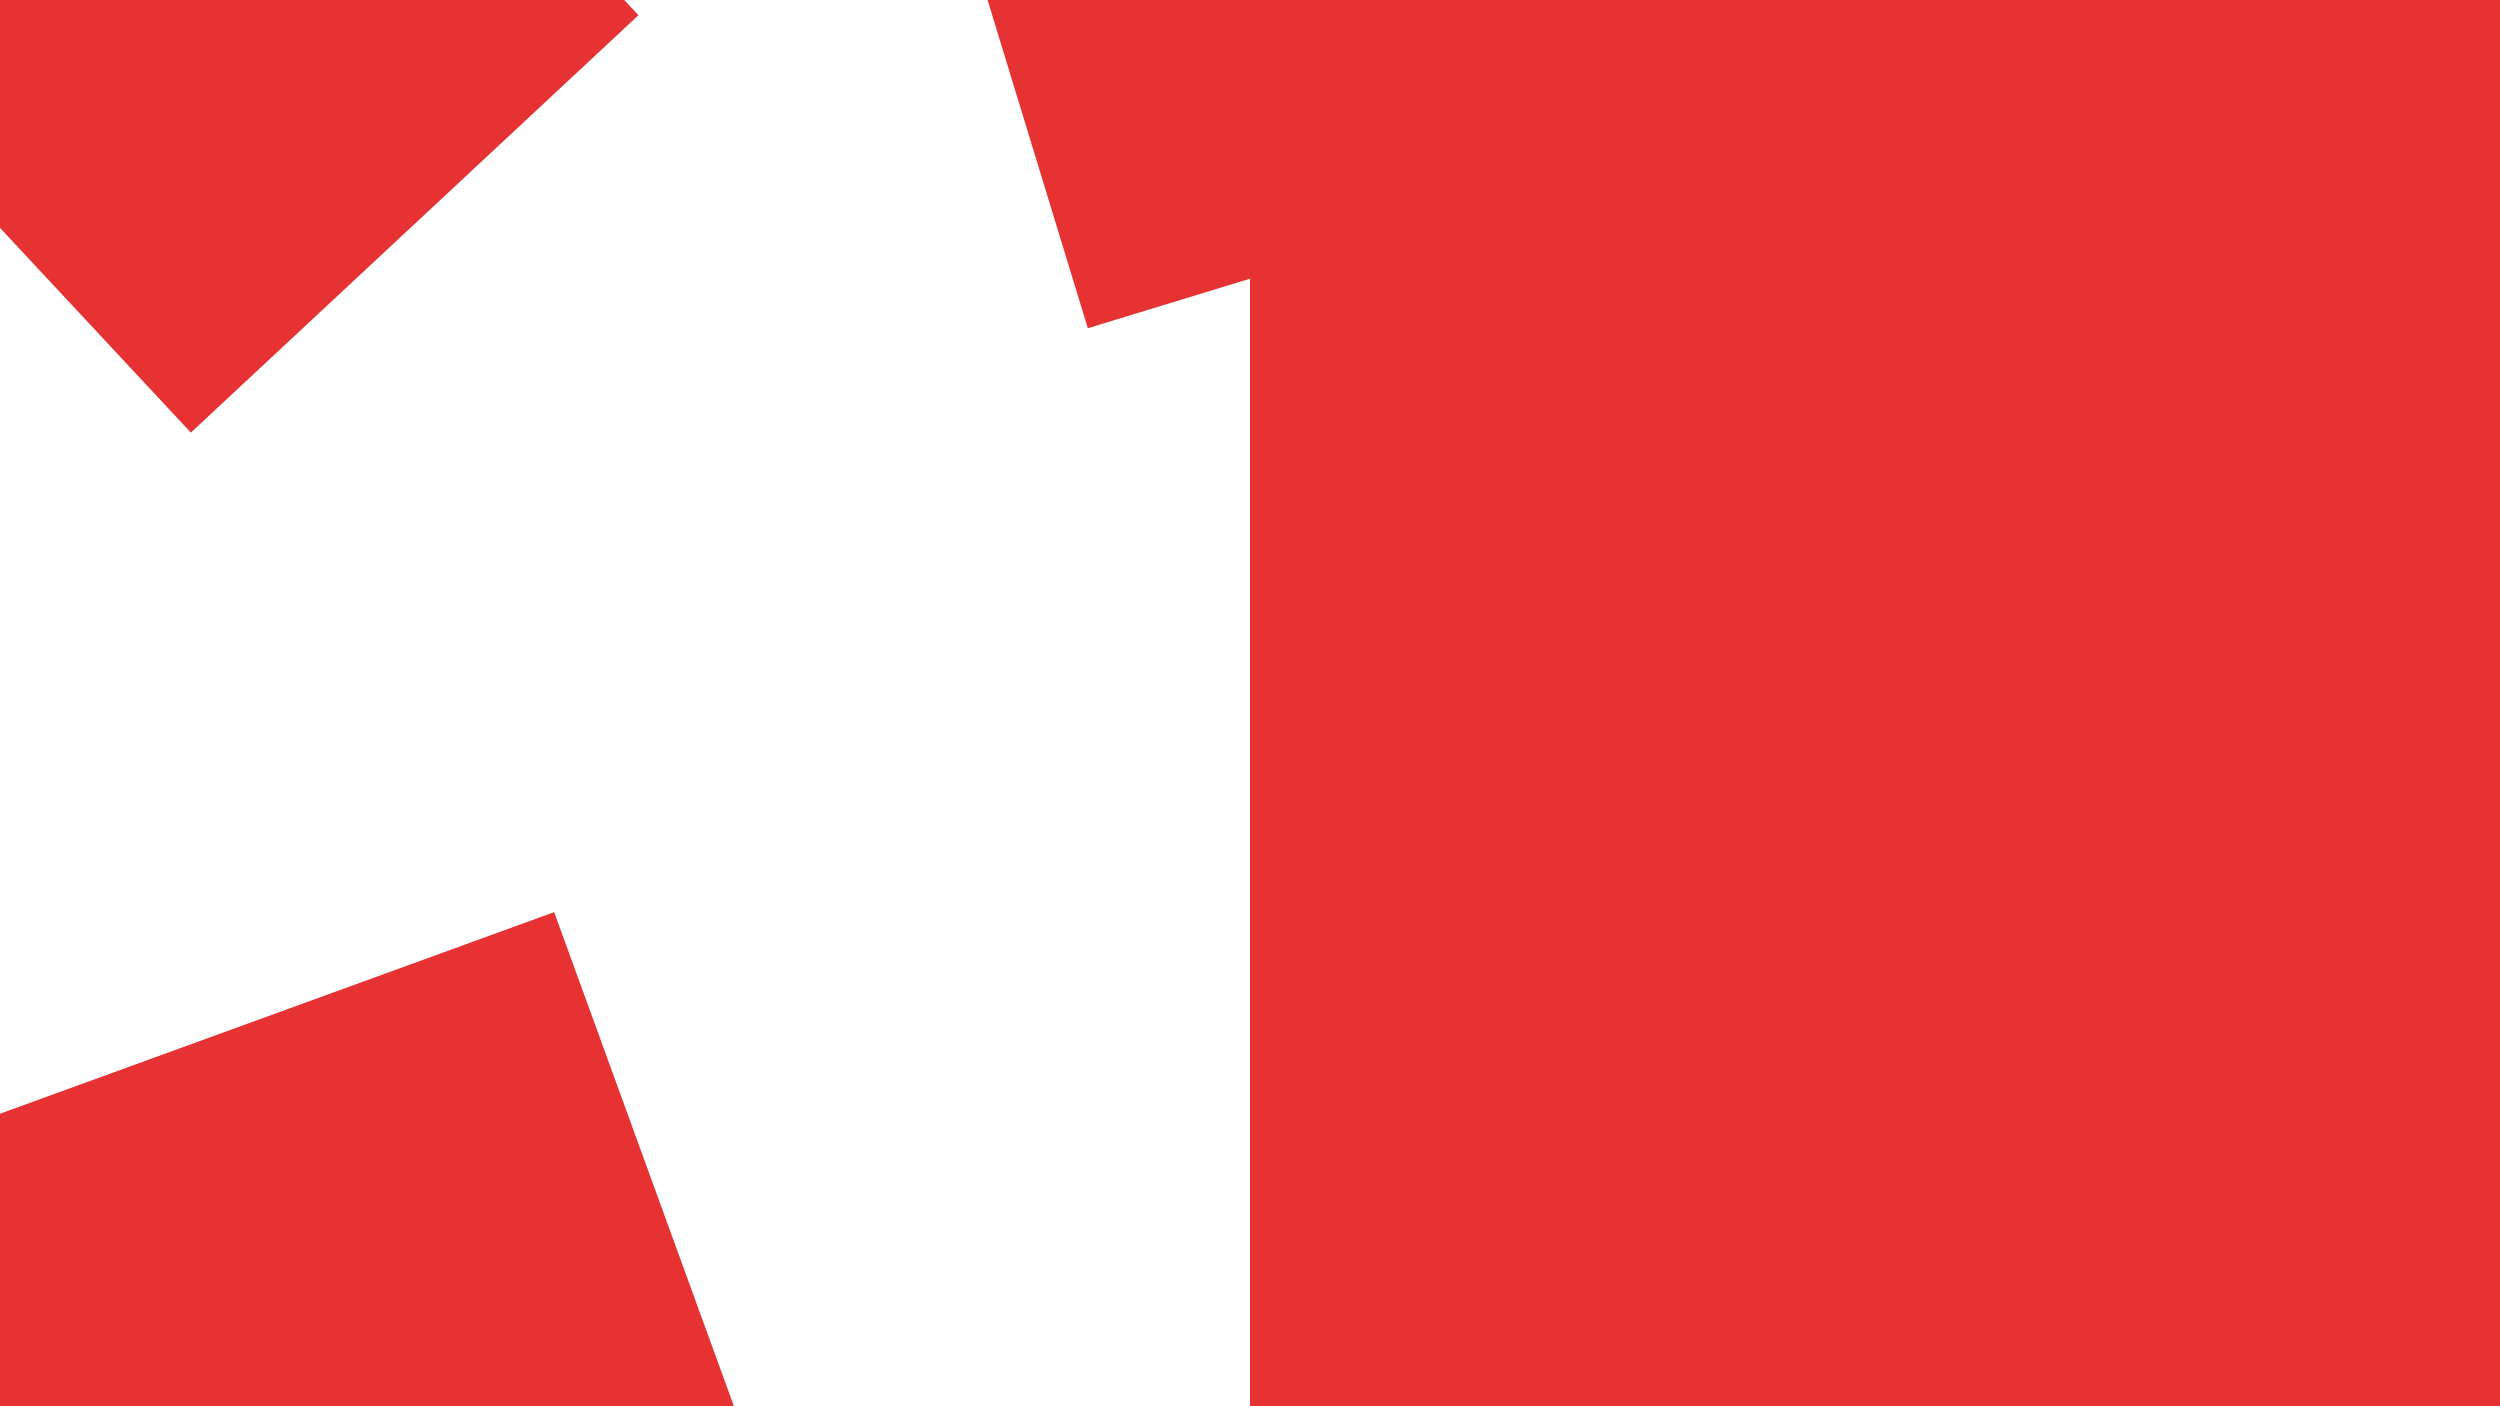 <svg xmlns="http://www.w3.org/2000/svg" xmlns:xlink="http://www.w3.org/1999/xlink" width="1920" height="1080" viewBox="0 0 1920 1080">
  <rect x="0" y="0" width="1920" height="1080" fill="#333333" stroke="none"/>
  <defs>
    <clipPath id="clip-Body_Background">
      <rect width="1920" height="1080"/>
    </clipPath>
  </defs>
  <g id="Body_Background" data-name="Body Background" clip-path="url(#clip-Body_Background)">
    <rect width="1920" height="1080" fill="#fff"/>
    <g id="Main_background" data-name="Main background" transform="translate(-2547 -1639)" fill="none" stroke="#707070" stroke-width="1">
      <rect width="7026" height="3720" stroke="none"/>
      <rect x="0.5" y="0.5" width="7025" height="3719" fill="none"/>
    </g>
    <rect id="Right-Side" width="3513" height="3720" transform="translate(960 -1649)" fill="#e63232"/>
    <rect id="Left-Side" width="3513" height="3720" transform="translate(-2547 -1639)" fill="none"/>
    <rect id="Square_Effect" data-name="Square Effect" width="716" height="661" transform="matrix(0.94, -0.342, 0.342, 0.94, -247.448, 945.375)" fill="#e63232"/>
    <rect id="Square_Effect-2" data-name="Square Effect" width="388" height="376" transform="matrix(0.956, -0.292, 0.292, 0.956, 725.664, -107.38)" fill="#e63232"/>
    <rect id="Square_Effect-3" data-name="Square Effect" width="470" height="470" transform="translate(-173.946 -11.502) rotate(-43)" fill="#e63232"/>
  </g>
</svg>
